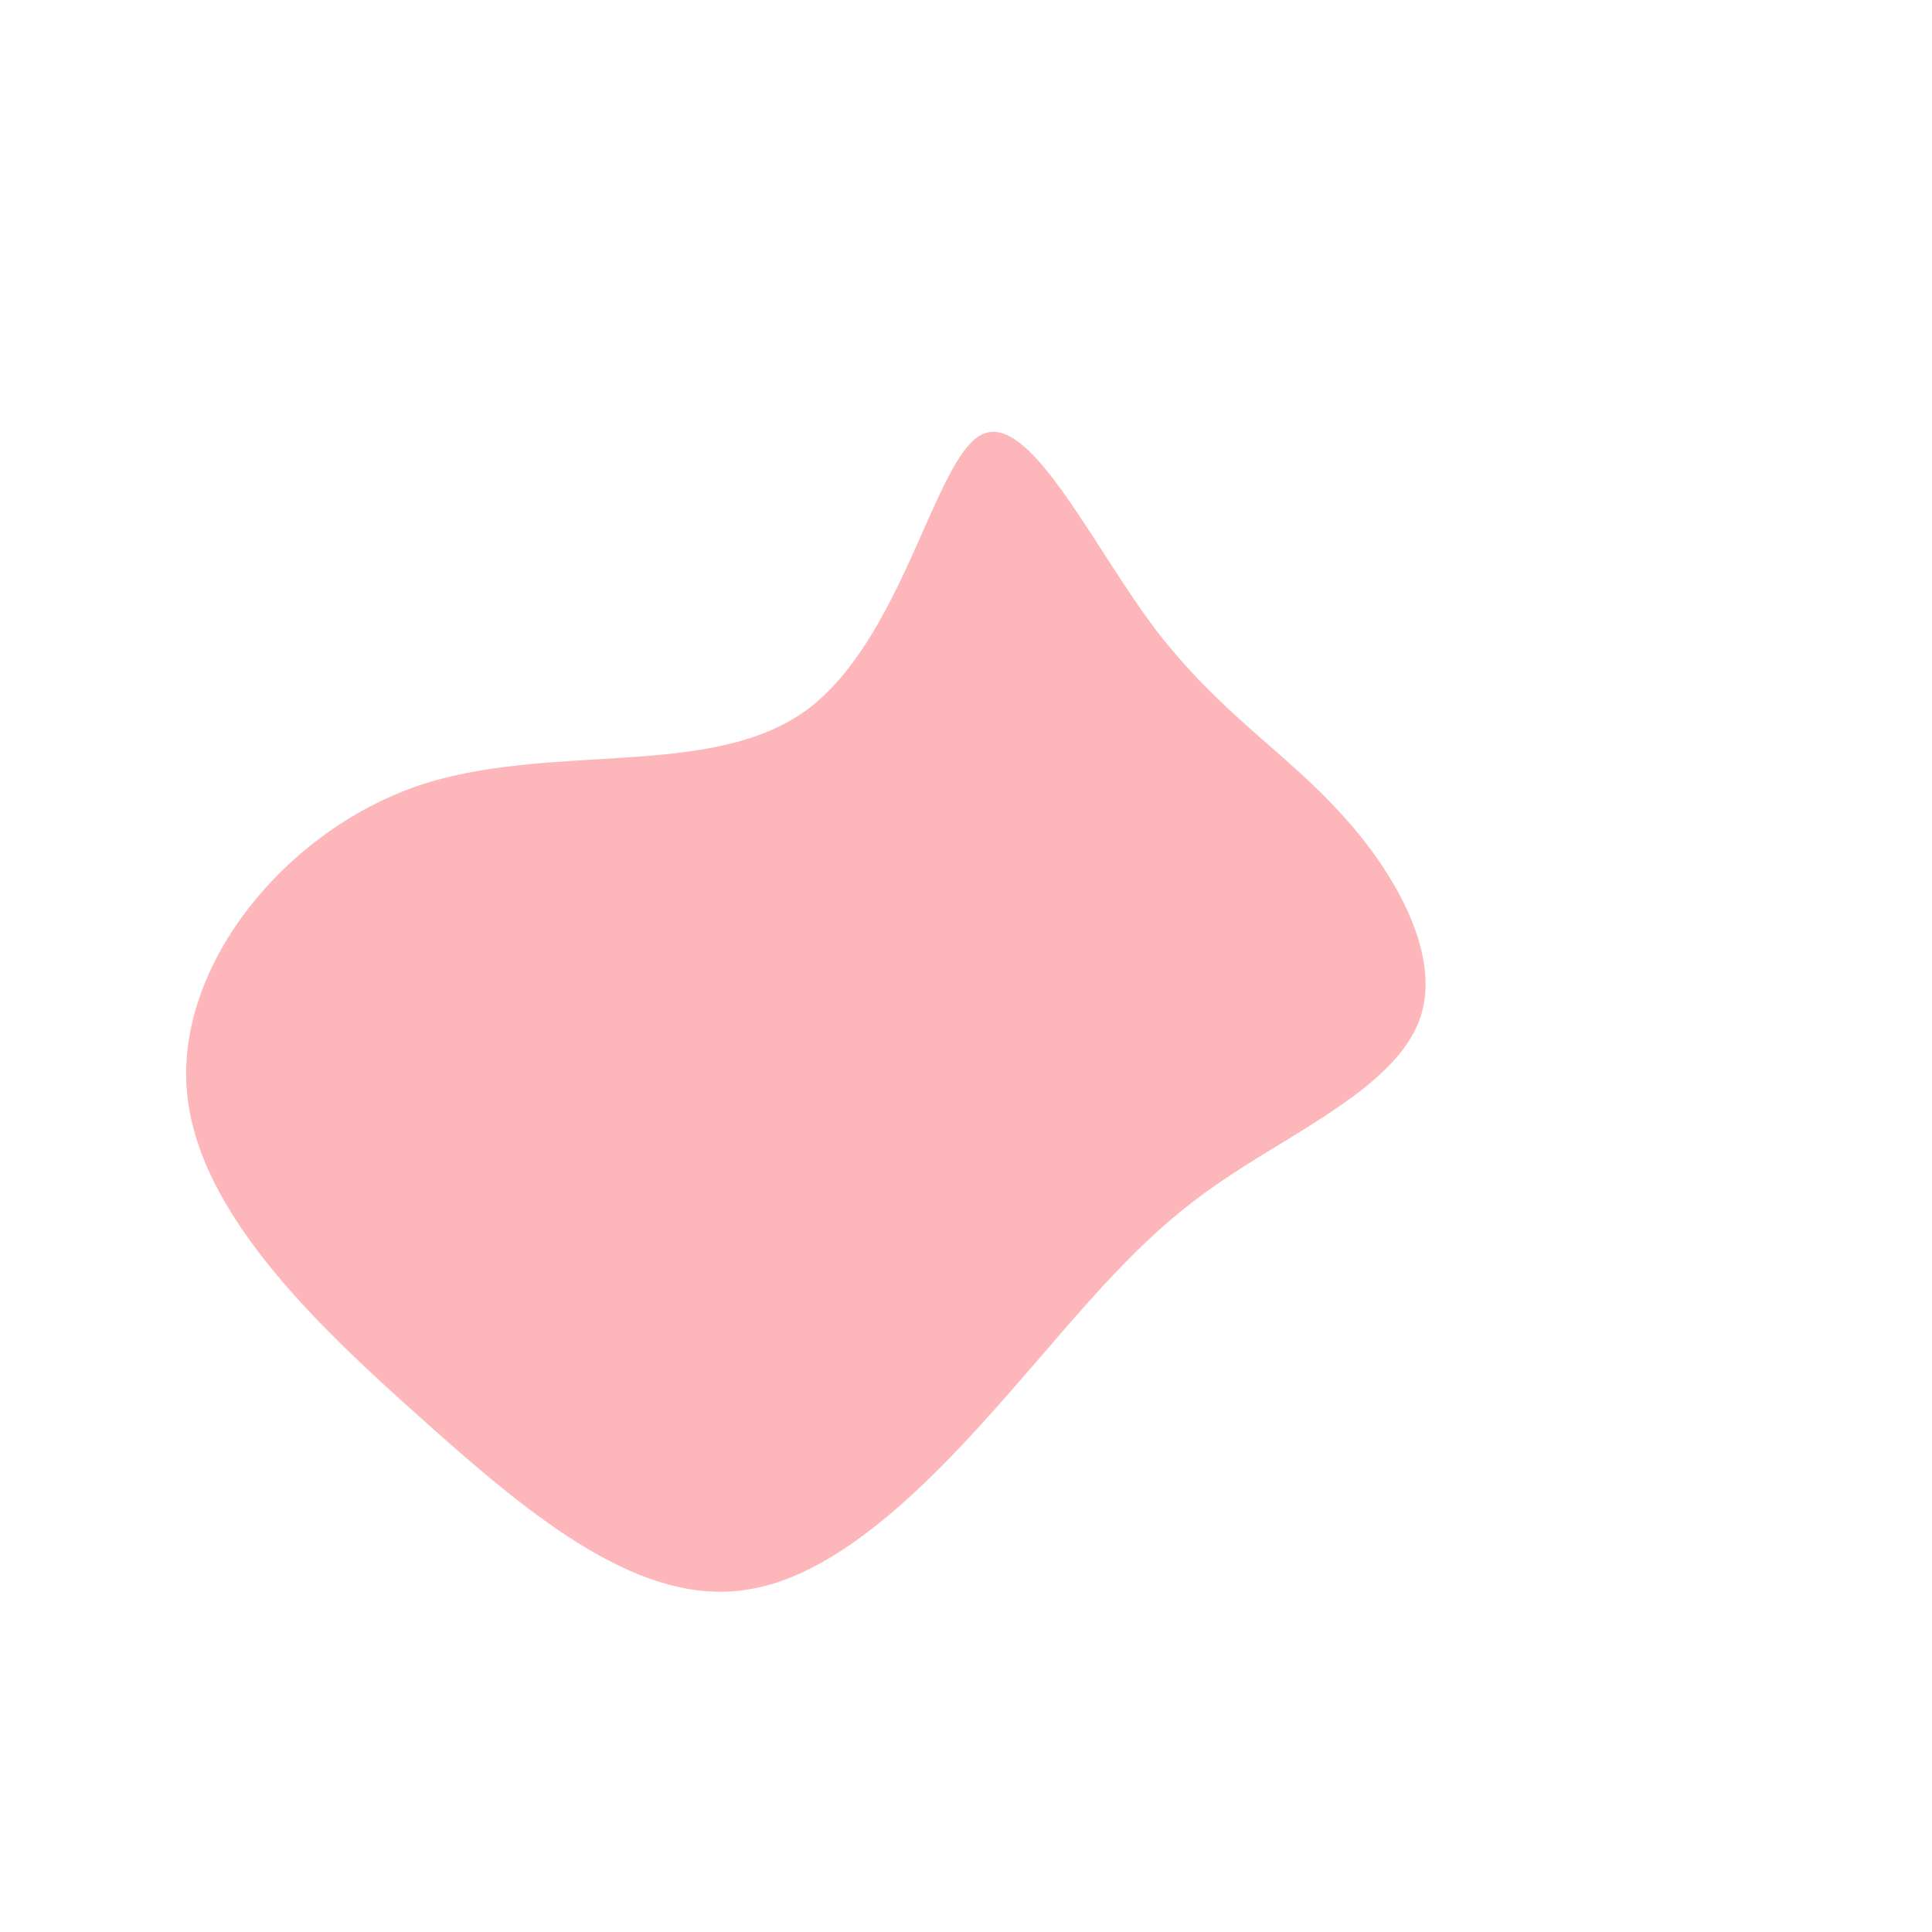 <?xml version="1.0" standalone="no"?>
<svg viewBox="0 0 200 200" xmlns="http://www.w3.org/2000/svg">
  <path fill="#FA4D56" fill-opacity="0.4" d="M19.5,-35C26.2,-26.2,33,-22.2,38.8,-15.8C44.6,-9.5,49.4,-0.8,46.9,5.7C44.4,12.3,34.5,16.9,27.3,21.7C20,26.5,15.4,31.5,7.6,40.6C-0.2,49.6,-11.2,62.6,-22.3,64.5C-33.4,66.5,-44.6,57.4,-56.2,47C-67.9,36.6,-80,24.9,-80.7,12.3C-81.4,-0.3,-70.6,-13.8,-56.9,-18.6C-43.2,-23.3,-26.5,-19.2,-16.5,-26.5C-6.5,-33.9,-3.3,-52.5,1.6,-55C6.5,-57.5,12.9,-43.8,19.5,-35Z" transform="translate(100 100)" />
</svg>